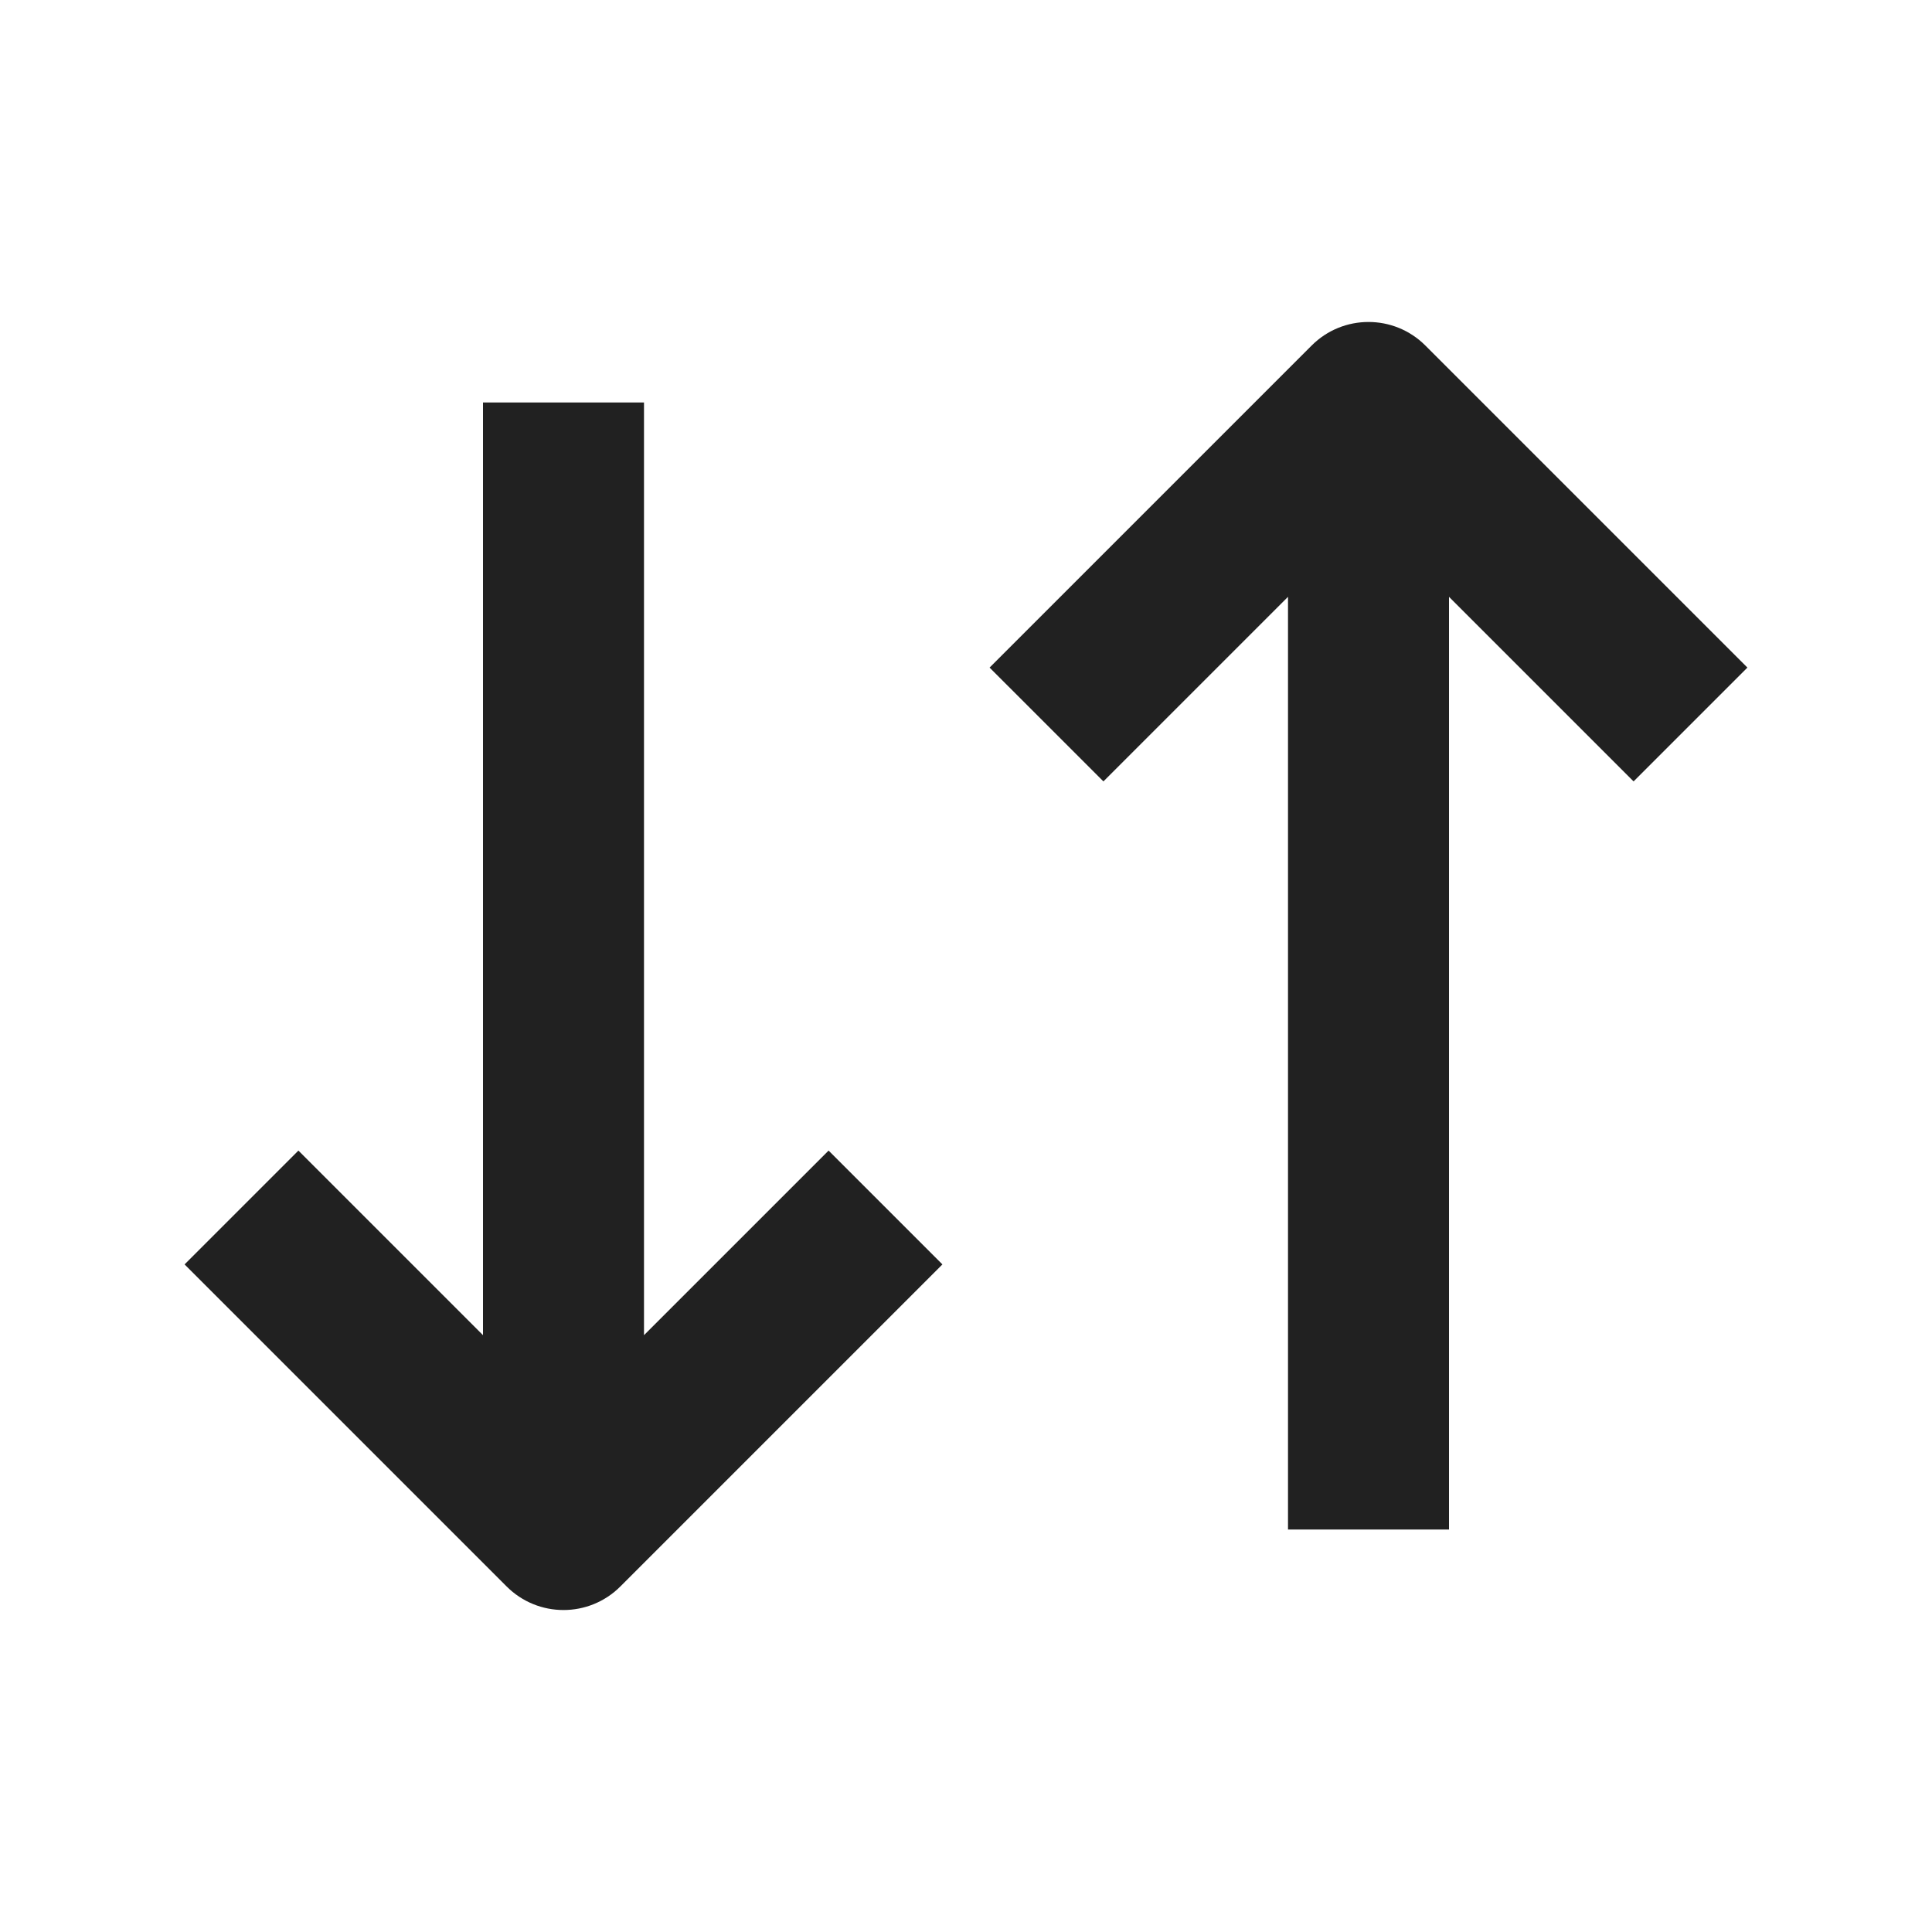 <svg width="24" height="24" viewBox="0 0 24 24" fill="none" xmlns="http://www.w3.org/2000/svg">
<path d="M21.707 8.293L17.707 4.293C17.317 3.902 16.683 3.902 16.293 4.293L12.293 8.293L13.707 9.707L16 7.414V19H18V7.414L20.293 9.707L21.707 8.293Z" fill="#212121"/>
<path d="M10.293 14.293L8 16.586L8 5L6 5L6 16.586L3.707 14.293L2.293 15.707L6.293 19.707C6.683 20.098 7.317 20.098 7.707 19.707L11.707 15.707L10.293 14.293Z" fill="#212121"/>
</svg>
